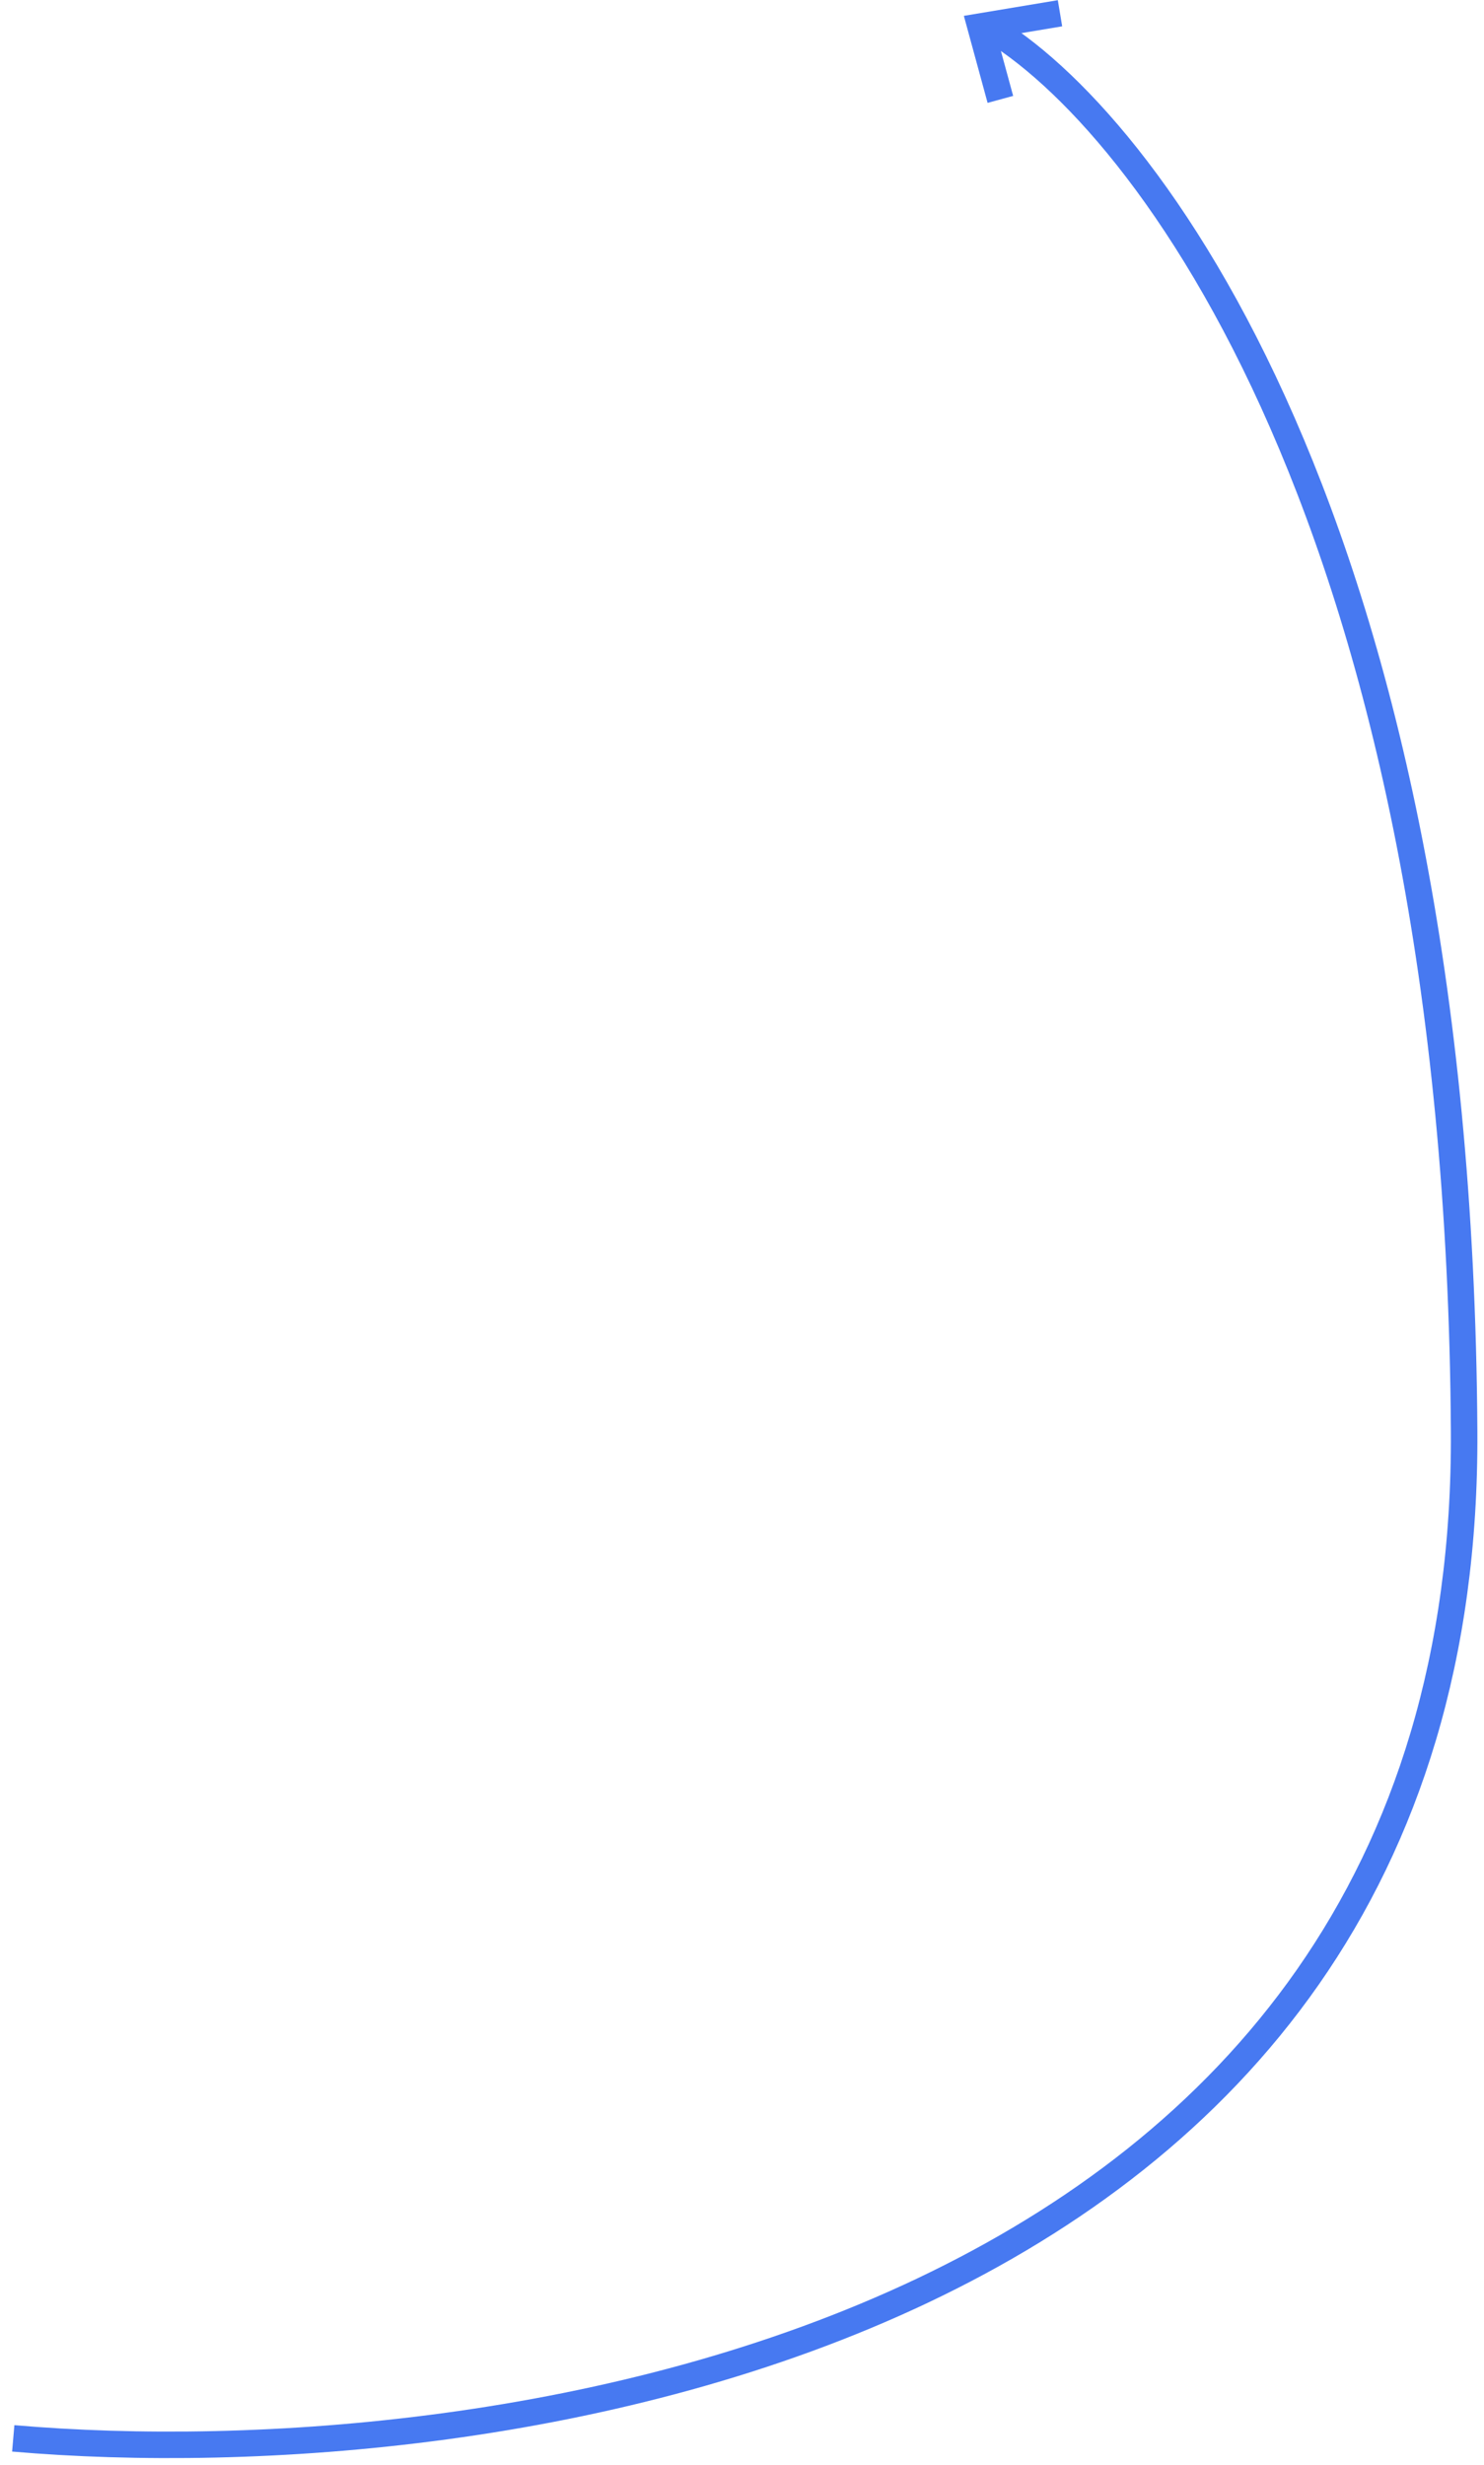 <svg width="112" height="186" viewBox="0 0 112 186" fill="none" xmlns="http://www.w3.org/2000/svg">
<path d="M1 184C37.667 187.167 110.9 176.4 110.5 108C110.1 39.6 86.333 8.833 74.5 2" stroke="#4779F1" stroke-width="2"/>
<path d="M75.5 7.5L74 2L80 1" stroke="#4779F1" stroke-width="2"/>
</svg>
